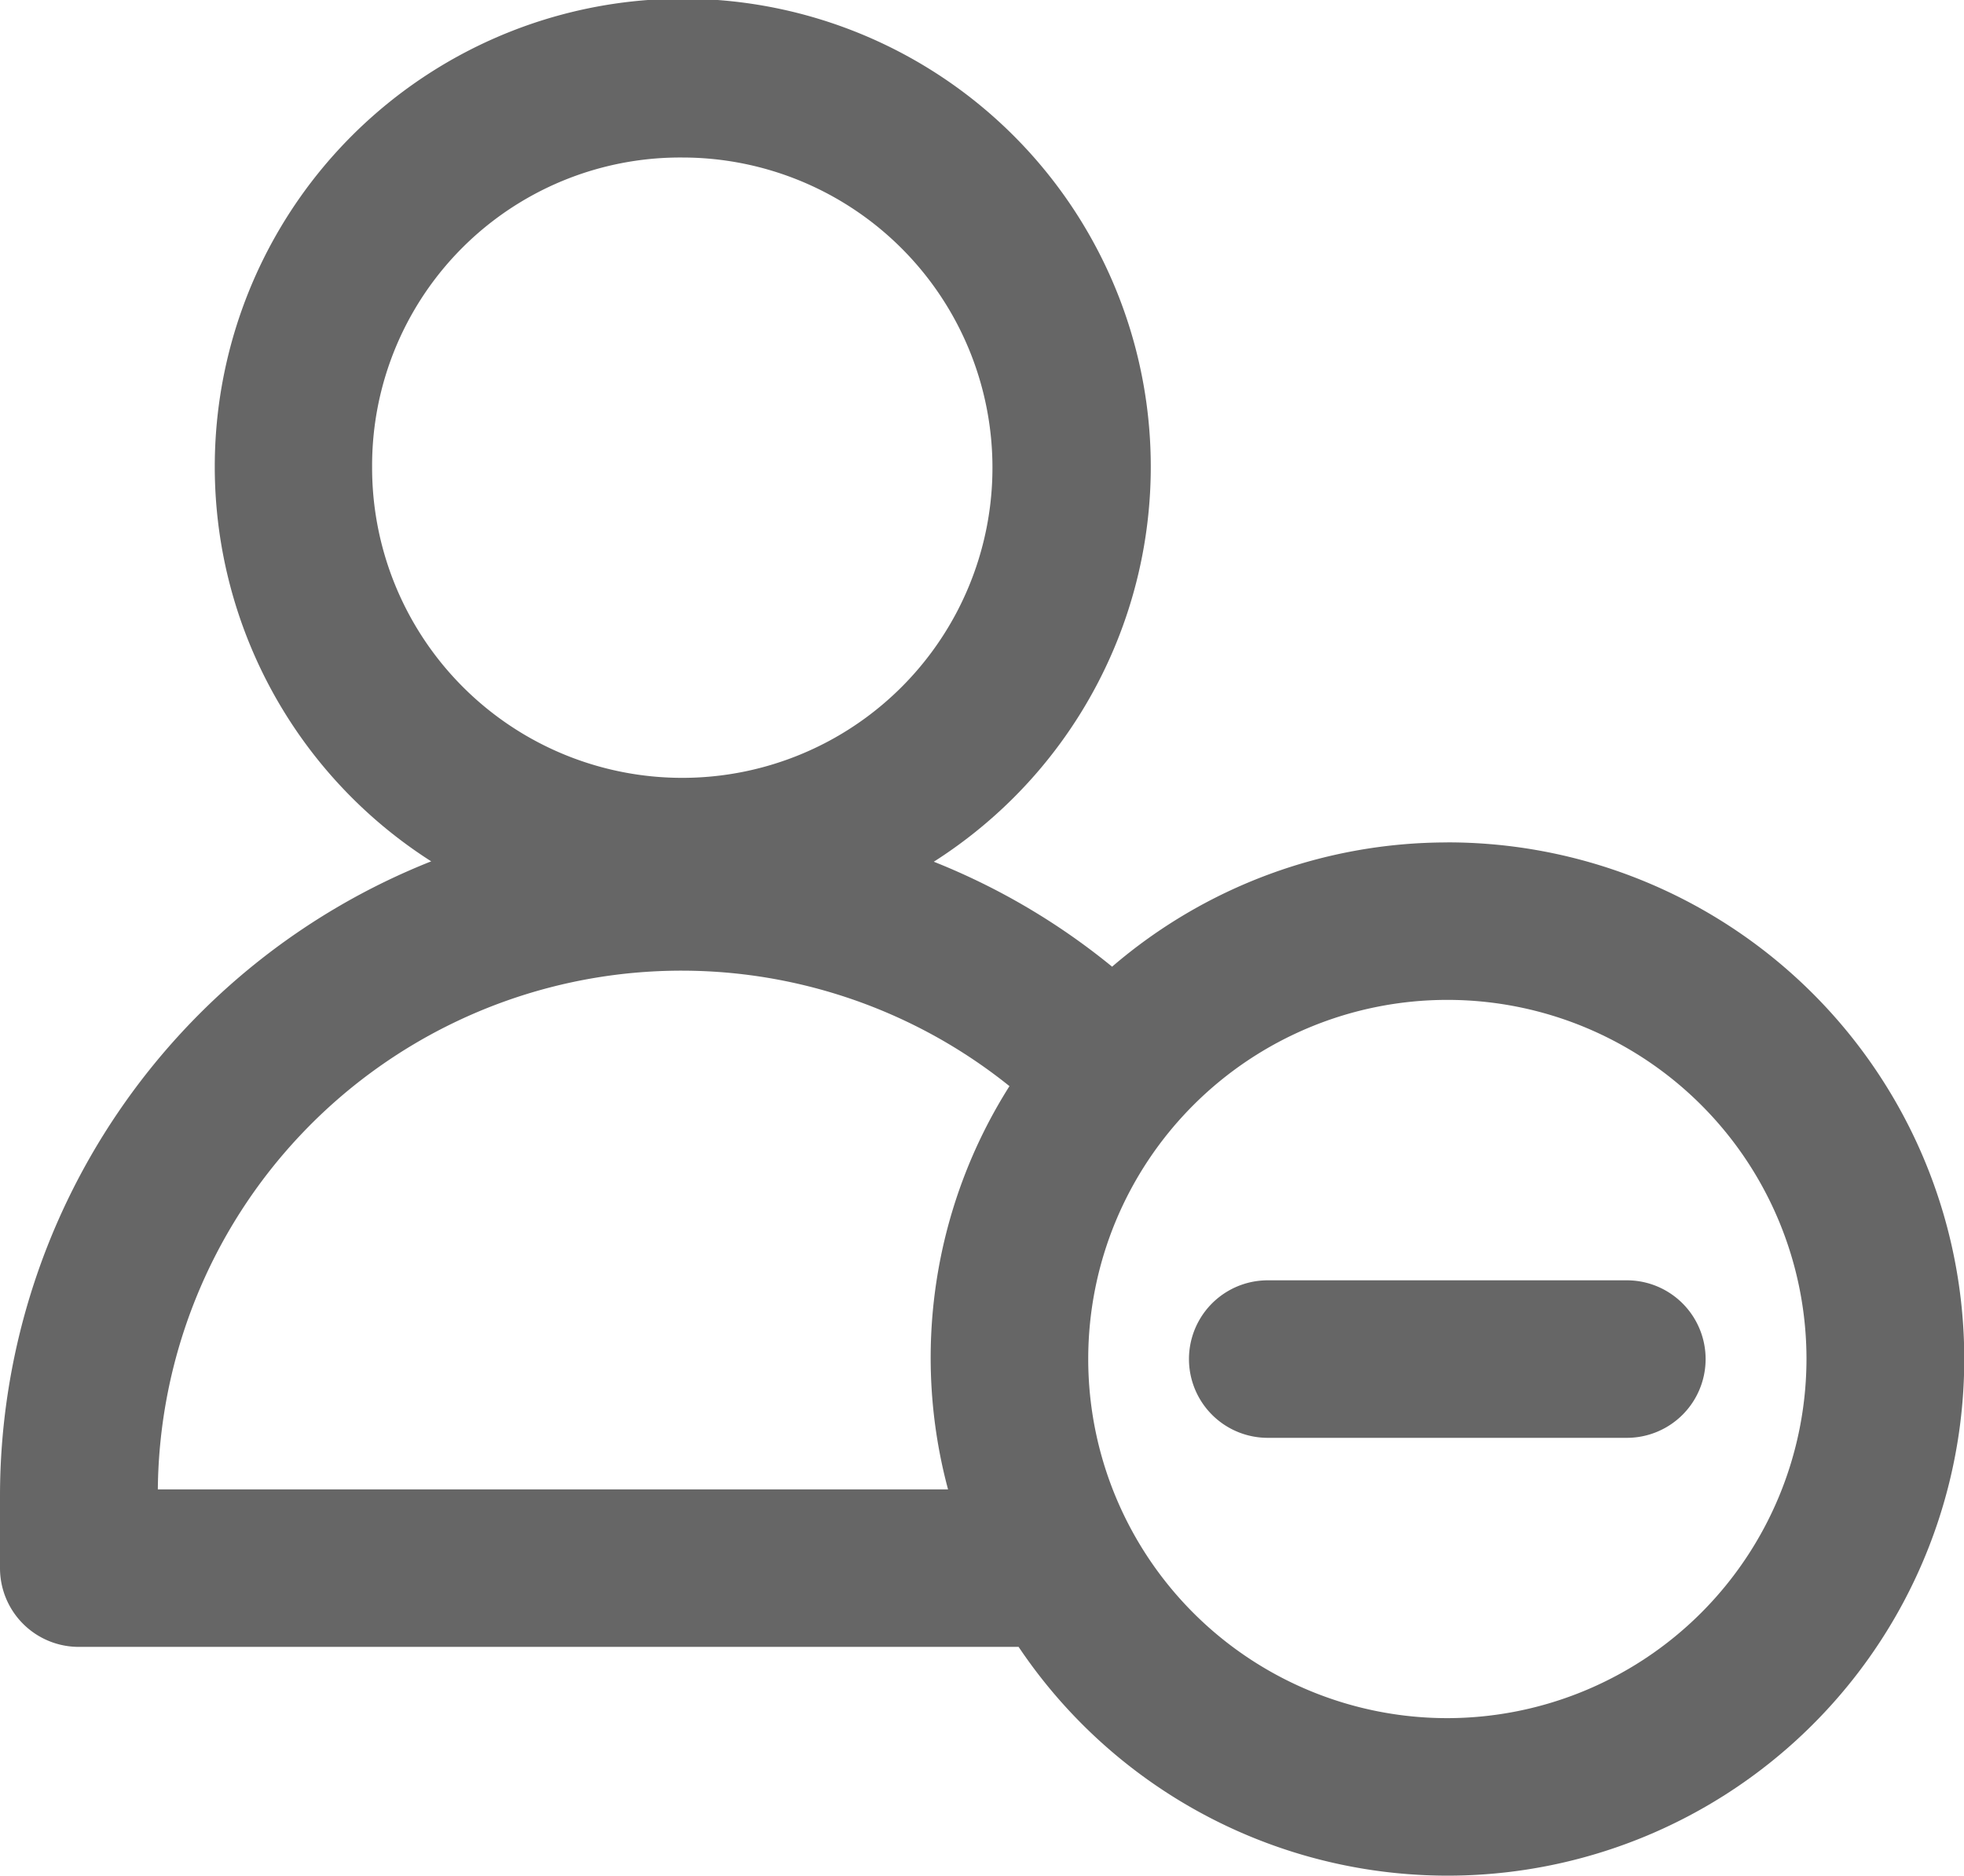 <svg xmlns="http://www.w3.org/2000/svg" viewBox="0 0 311.72 297.7"><defs><style>.cls-1{fill:#666;}</style></defs><g id="Layer_2" data-name="Layer 2"><g id="레이어_1" data-name="레이어 1"><path class="cls-1" d="M229.72,133.71a81.59,81.59,0,0,0-53.21,19.72,107.43,107.43,0,0,0-28.3-16.66,74.68,74.68,0,0,0,12.57-10.06,74.28,74.28,0,1,0-92.34,10A108.41,108.41,0,0,0,0,237.35v11.54a12.5,12.5,0,0,0,12.5,12.5H161.67a82,82,0,1,0,68.05-127.69ZM108.29,25A49.23,49.23,0,1,1,59.06,74.22,48.9,48.9,0,0,1,108.29,25ZM25.05,236.39a83.11,83.11,0,0,1,135.17-64,80.55,80.55,0,0,0-9.75,64ZM229.72,272.7a57,57,0,1,1,57-57A57.07,57.07,0,0,1,229.72,272.7Z"/><path class="cls-1" d="M242.21,228.21h16a12.5,12.5,0,0,0,0-25h-57a12.5,12.5,0,0,0,0,25h41Z"/></g></g></svg>